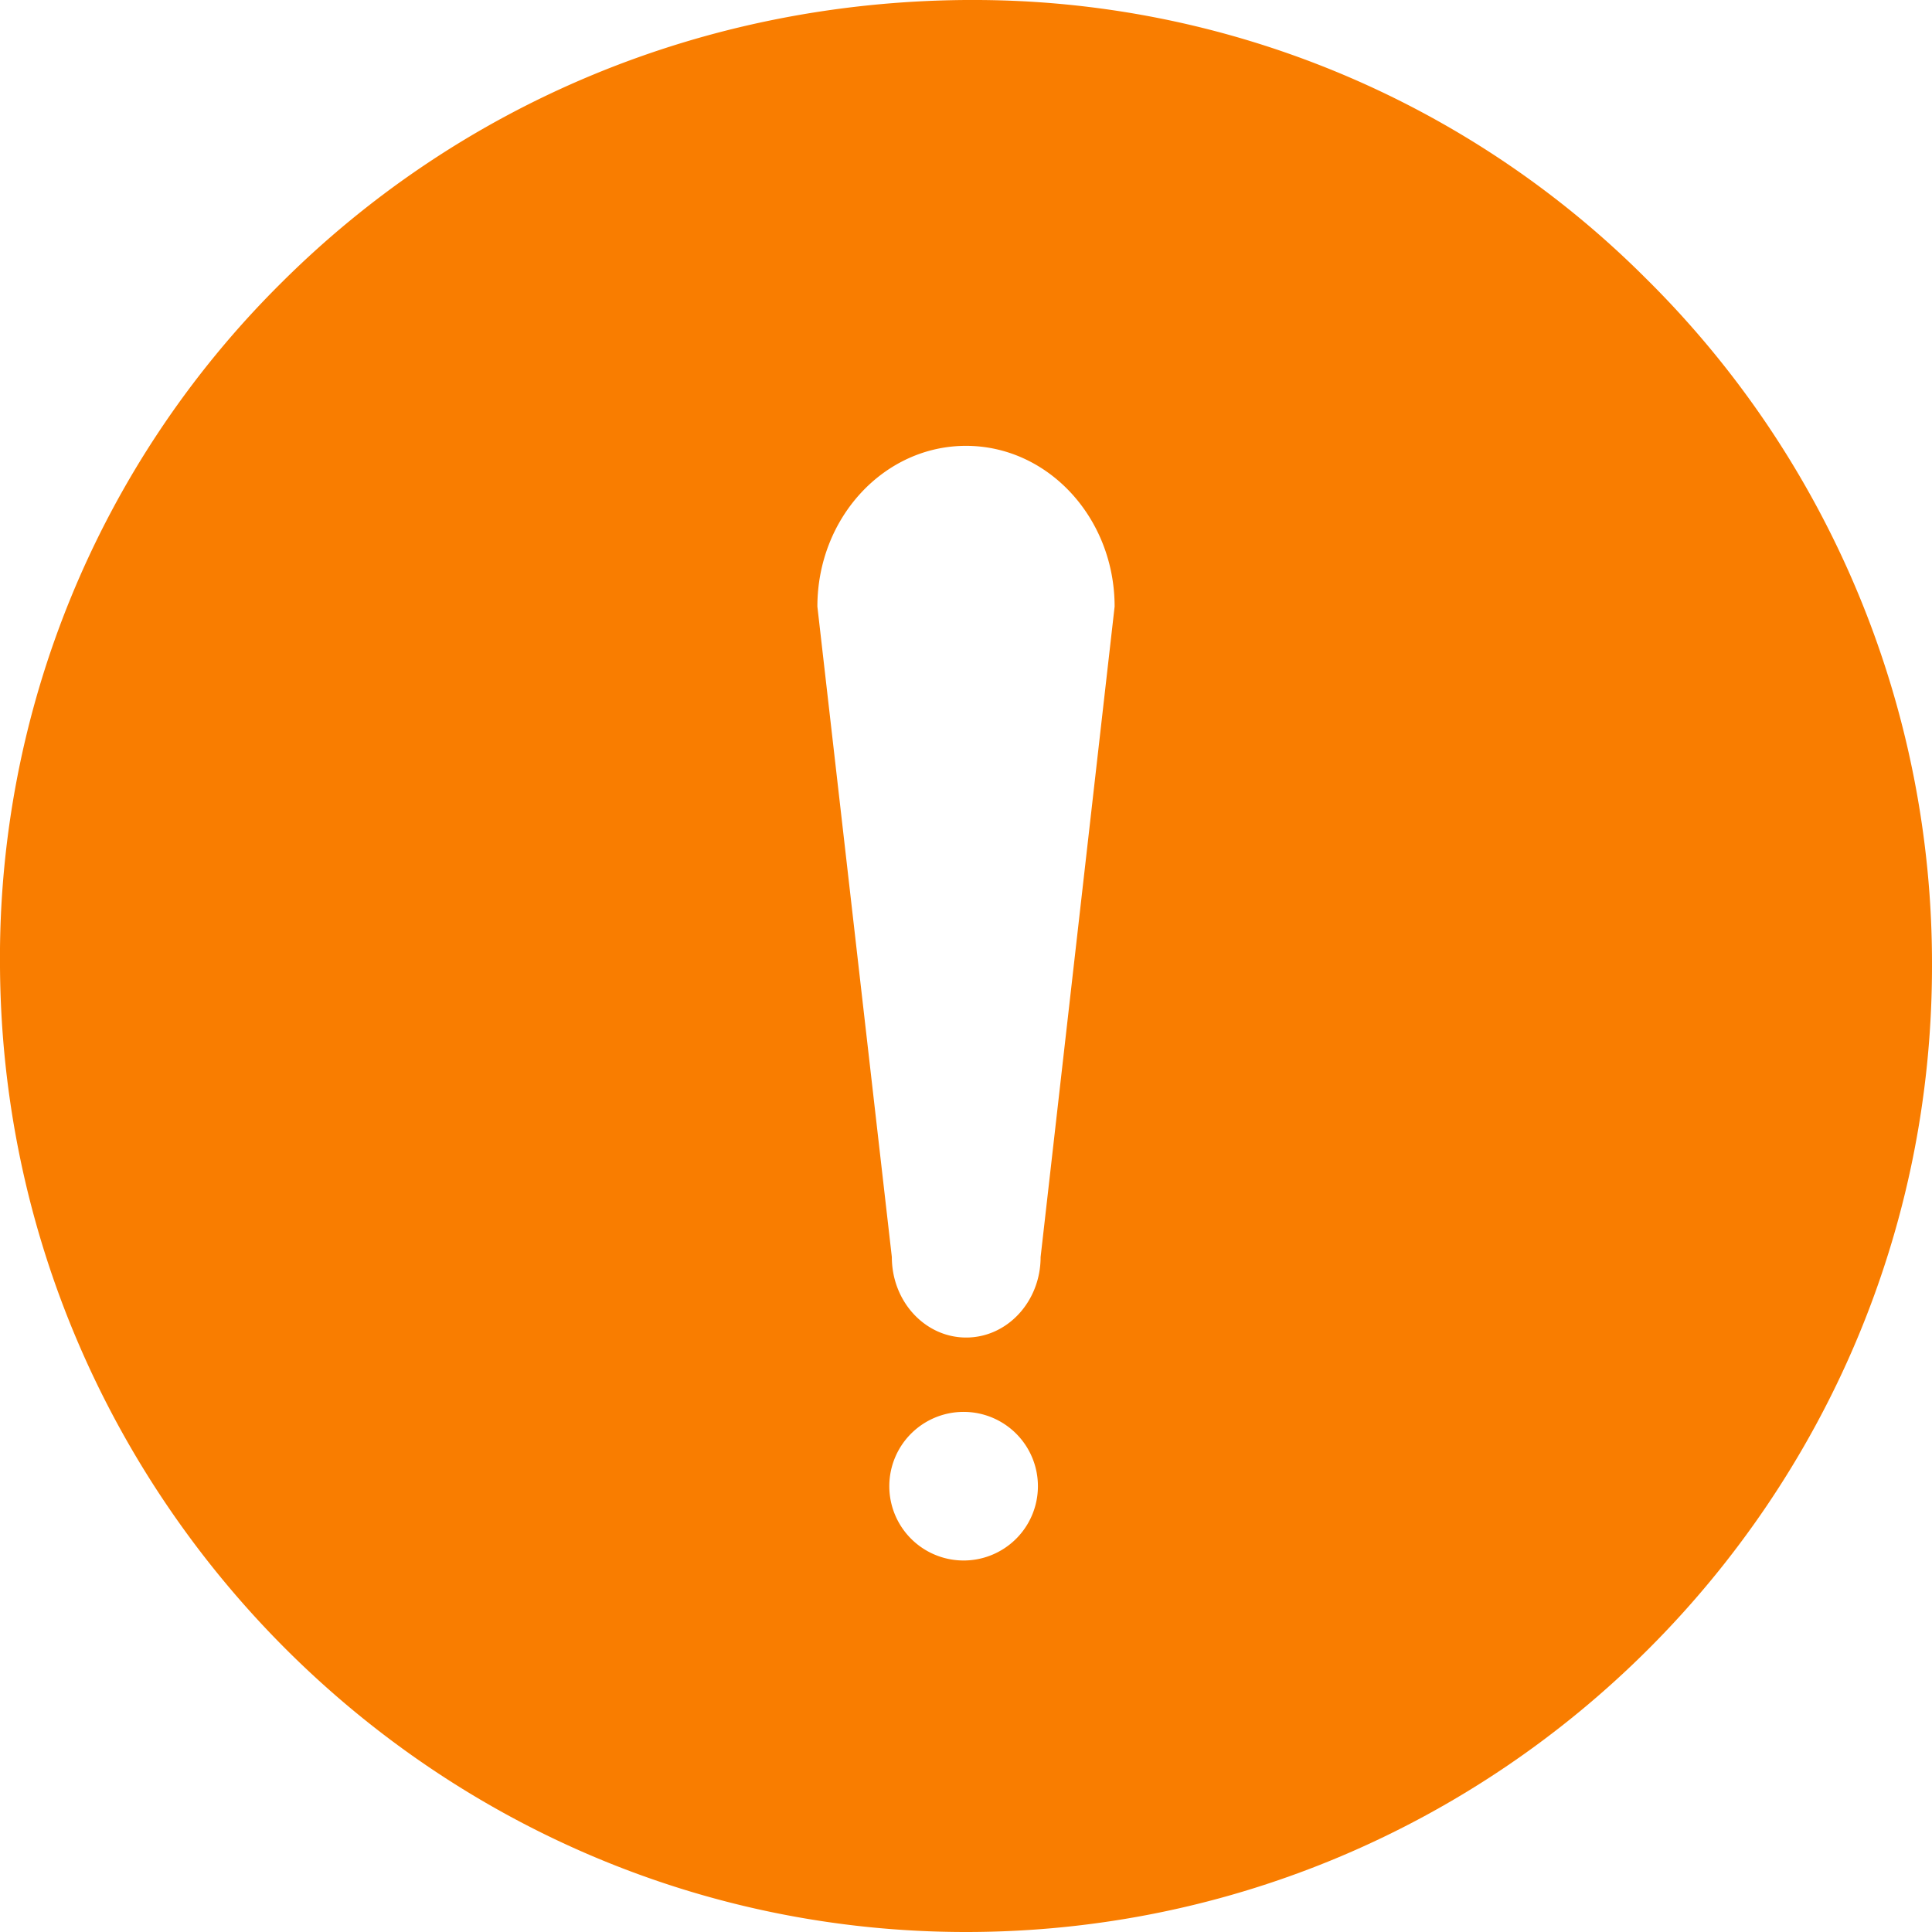 <svg width="26" height="26" xmlns="http://www.w3.org/2000/svg"><path d="M22.15 3.747A12.783 12.783 0 0 0 13.087 0h-.088C9.48.025 6.2 1.386 3.758 3.834A12.786 12.786 0 0 0 0 13.004C.04 20.168 5.873 26 13 26c7.168 0 13-5.832 13-12.999a12.96 12.96 0 0 0-3.85-9.254zM13 21a1 1 0 1 1-.001-1.999A1 1 0 0 1 13 21zm1.004-4.083c0 .597-.447 1.083-1.002 1.083-.551 0-1-.483-1-1.083L11 8.163C11 6.969 11.896 6 13 6s2 .97 2 2.163l-.996 8.754z" fill="#F97D00" fill-rule="nonzero"/></svg>